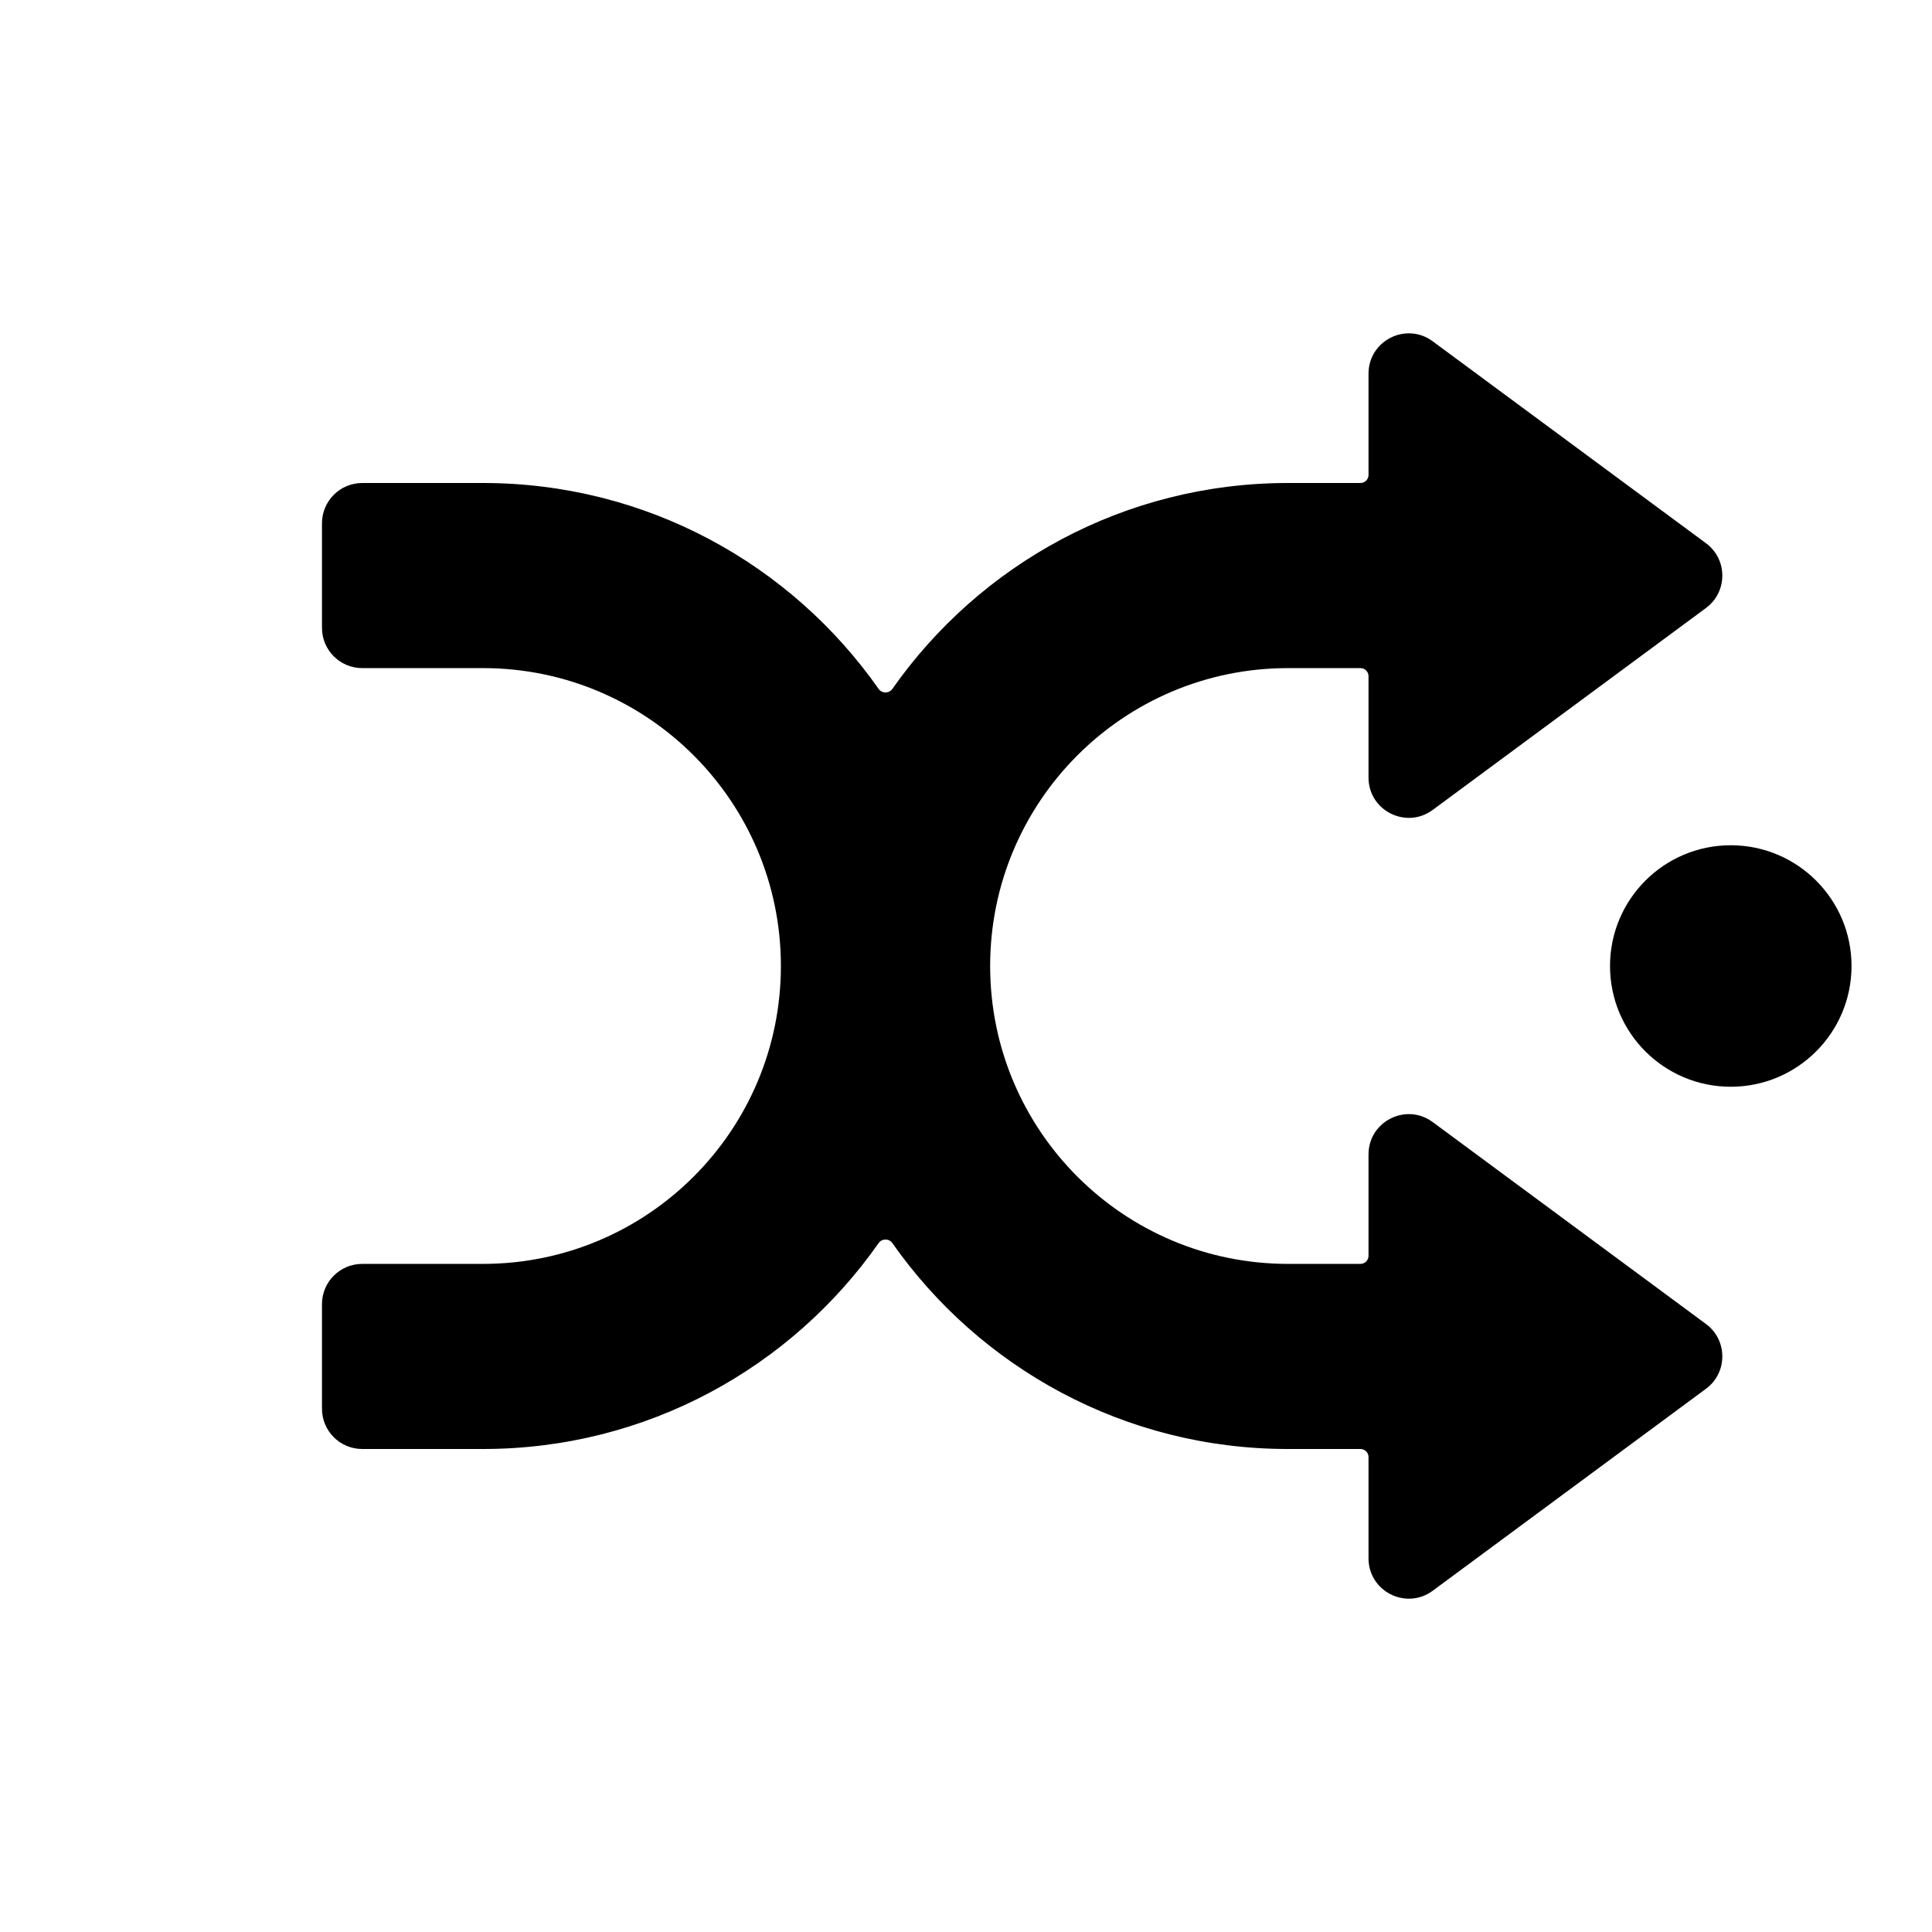 <svg width="32" height="32" viewBox="0 0 32 32" fill="none" xmlns="http://www.w3.org/2000/svg">
<path d="M22.667 6.189C22.667 5.642 23.289 5.327 23.73 5.653L28.257 8.998C28.617 9.264 28.617 9.803 28.257 10.07L23.73 13.415C23.289 13.74 22.667 13.426 22.667 12.879V11.2C22.667 11.126 22.607 11.066 22.533 11.066H21.333C18.609 11.066 16.4 13.275 16.4 16C16.4 18.725 18.609 20.934 21.333 20.934H22.533C22.607 20.934 22.667 20.874 22.667 20.8V19.121C22.667 18.574 23.289 18.26 23.73 18.585L28.257 21.93C28.617 22.196 28.617 22.736 28.257 23.002L23.73 26.348C23.289 26.673 22.667 26.358 22.667 25.811V24.133C22.667 24.06 22.607 24 22.533 24H21.333C18.623 24 16.227 22.652 14.78 20.589C14.725 20.511 14.608 20.511 14.553 20.589C13.107 22.652 10.711 24 8 24H6C5.632 24 5.333 23.702 5.333 23.333V21.6C5.333 21.232 5.632 20.934 6 20.934H8C10.724 20.934 12.934 18.725 12.934 16C12.934 13.275 10.724 11.066 8 11.066H6C5.632 11.066 5.333 10.768 5.333 10.4V8.667C5.333 8.299 5.632 8 6 8H8C10.711 8 13.107 9.348 14.553 11.411C14.608 11.489 14.725 11.489 14.78 11.411C16.227 9.348 18.623 8 21.333 8H22.533C22.607 8 22.667 7.94 22.667 7.867V6.189Z" fill="currentColor"/>
<path d="M28.667 18C29.771 18 30.667 17.105 30.667 16C30.667 14.896 29.771 14 28.667 14C27.562 14 26.667 14.896 26.667 16C26.667 17.105 27.562 18 28.667 18Z" fill="currentColor"/>
</svg>
